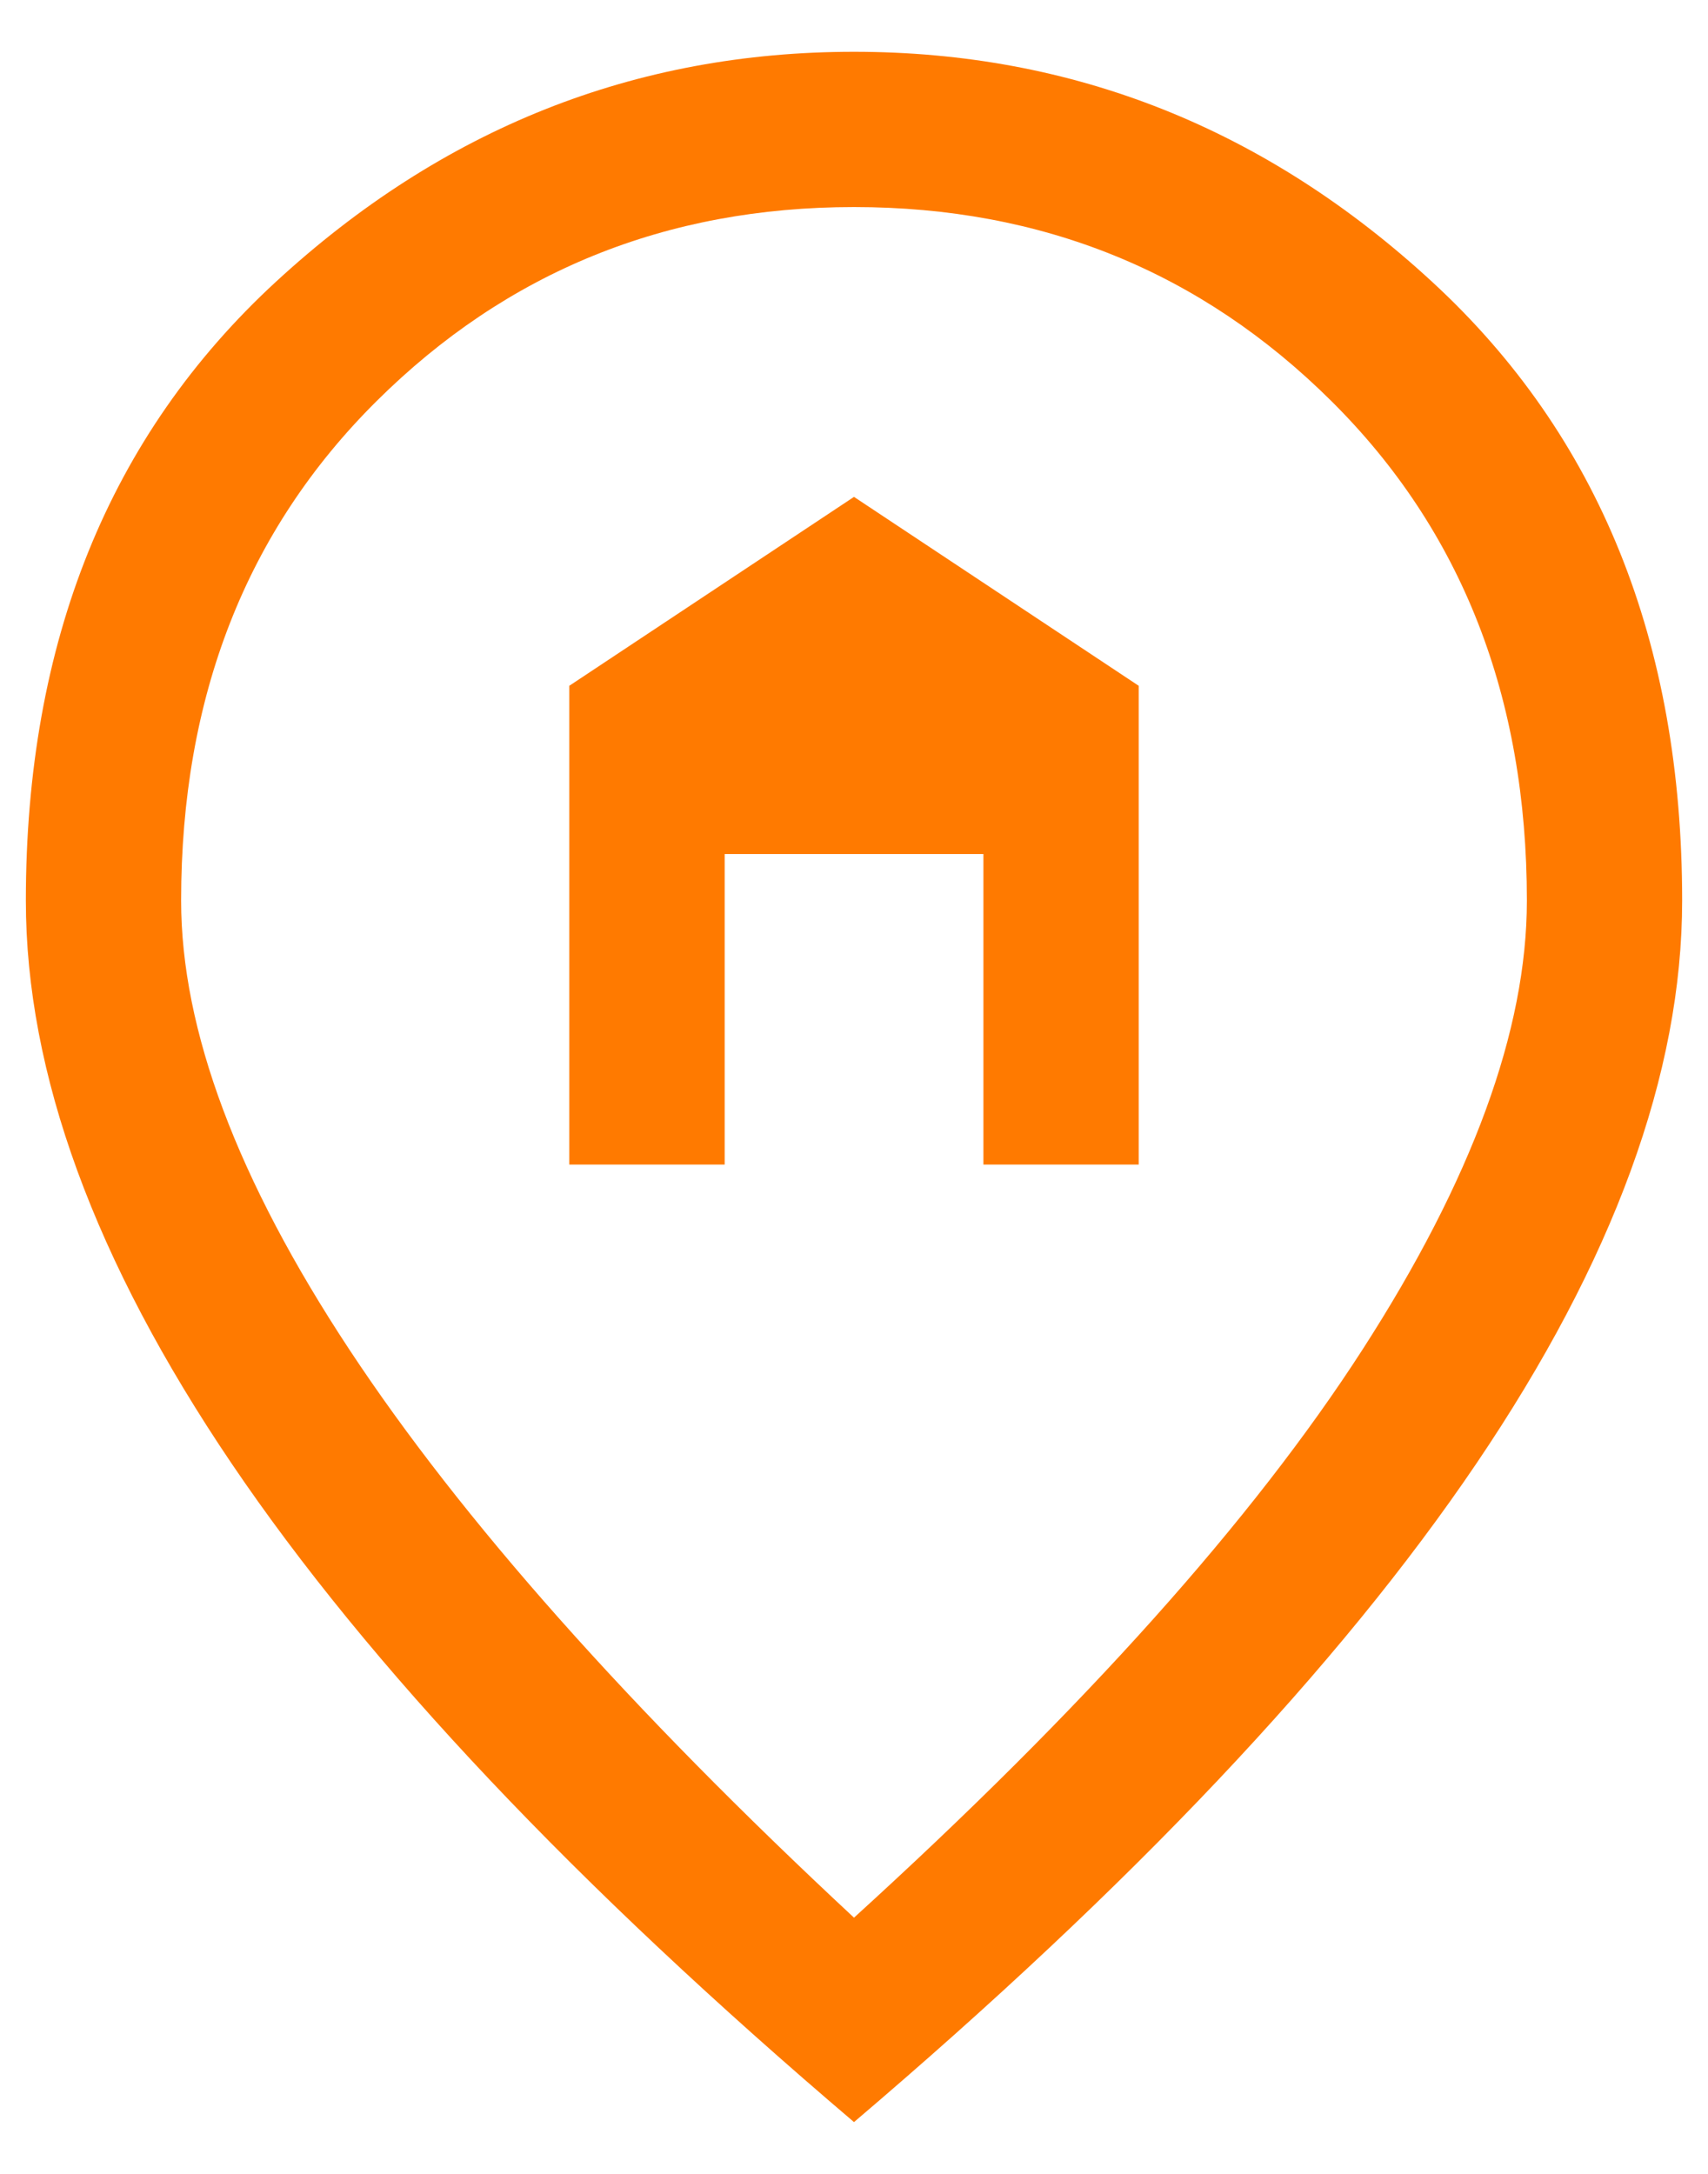 <svg width="22" height="28" viewBox="0 0 22 28" fill="none" xmlns="http://www.w3.org/2000/svg">
<path d="M7.333 15V8.833L11 6.4L14.667 8.833V15H12.667V11H9.334V15H7.333ZM11 24.7C13.956 22.011 16.139 19.572 17.55 17.383C18.961 15.194 19.667 13.267 19.667 11.6C19.667 8.978 18.828 6.833 17.15 5.167C15.472 3.5 13.422 2.667 11 2.667C8.578 2.667 6.528 3.5 4.85 5.167C3.172 6.833 2.333 8.978 2.333 11.6C2.333 13.267 3.056 15.194 4.5 17.383C5.945 19.572 8.111 22.011 11 24.7ZM11 27.333C7.422 24.289 4.75 21.461 2.983 18.85C1.217 16.239 0.333 13.822 0.333 11.6C0.333 8.267 1.406 5.611 3.55 3.633C5.695 1.655 8.178 0.667 11 0.667C13.822 0.667 16.306 1.655 18.45 3.633C20.595 5.611 21.667 8.267 21.667 11.6C21.667 13.822 20.784 16.239 19.017 18.85C17.25 21.461 14.578 24.289 11 27.333Z" fill="#FF7A00"/>
</svg>
